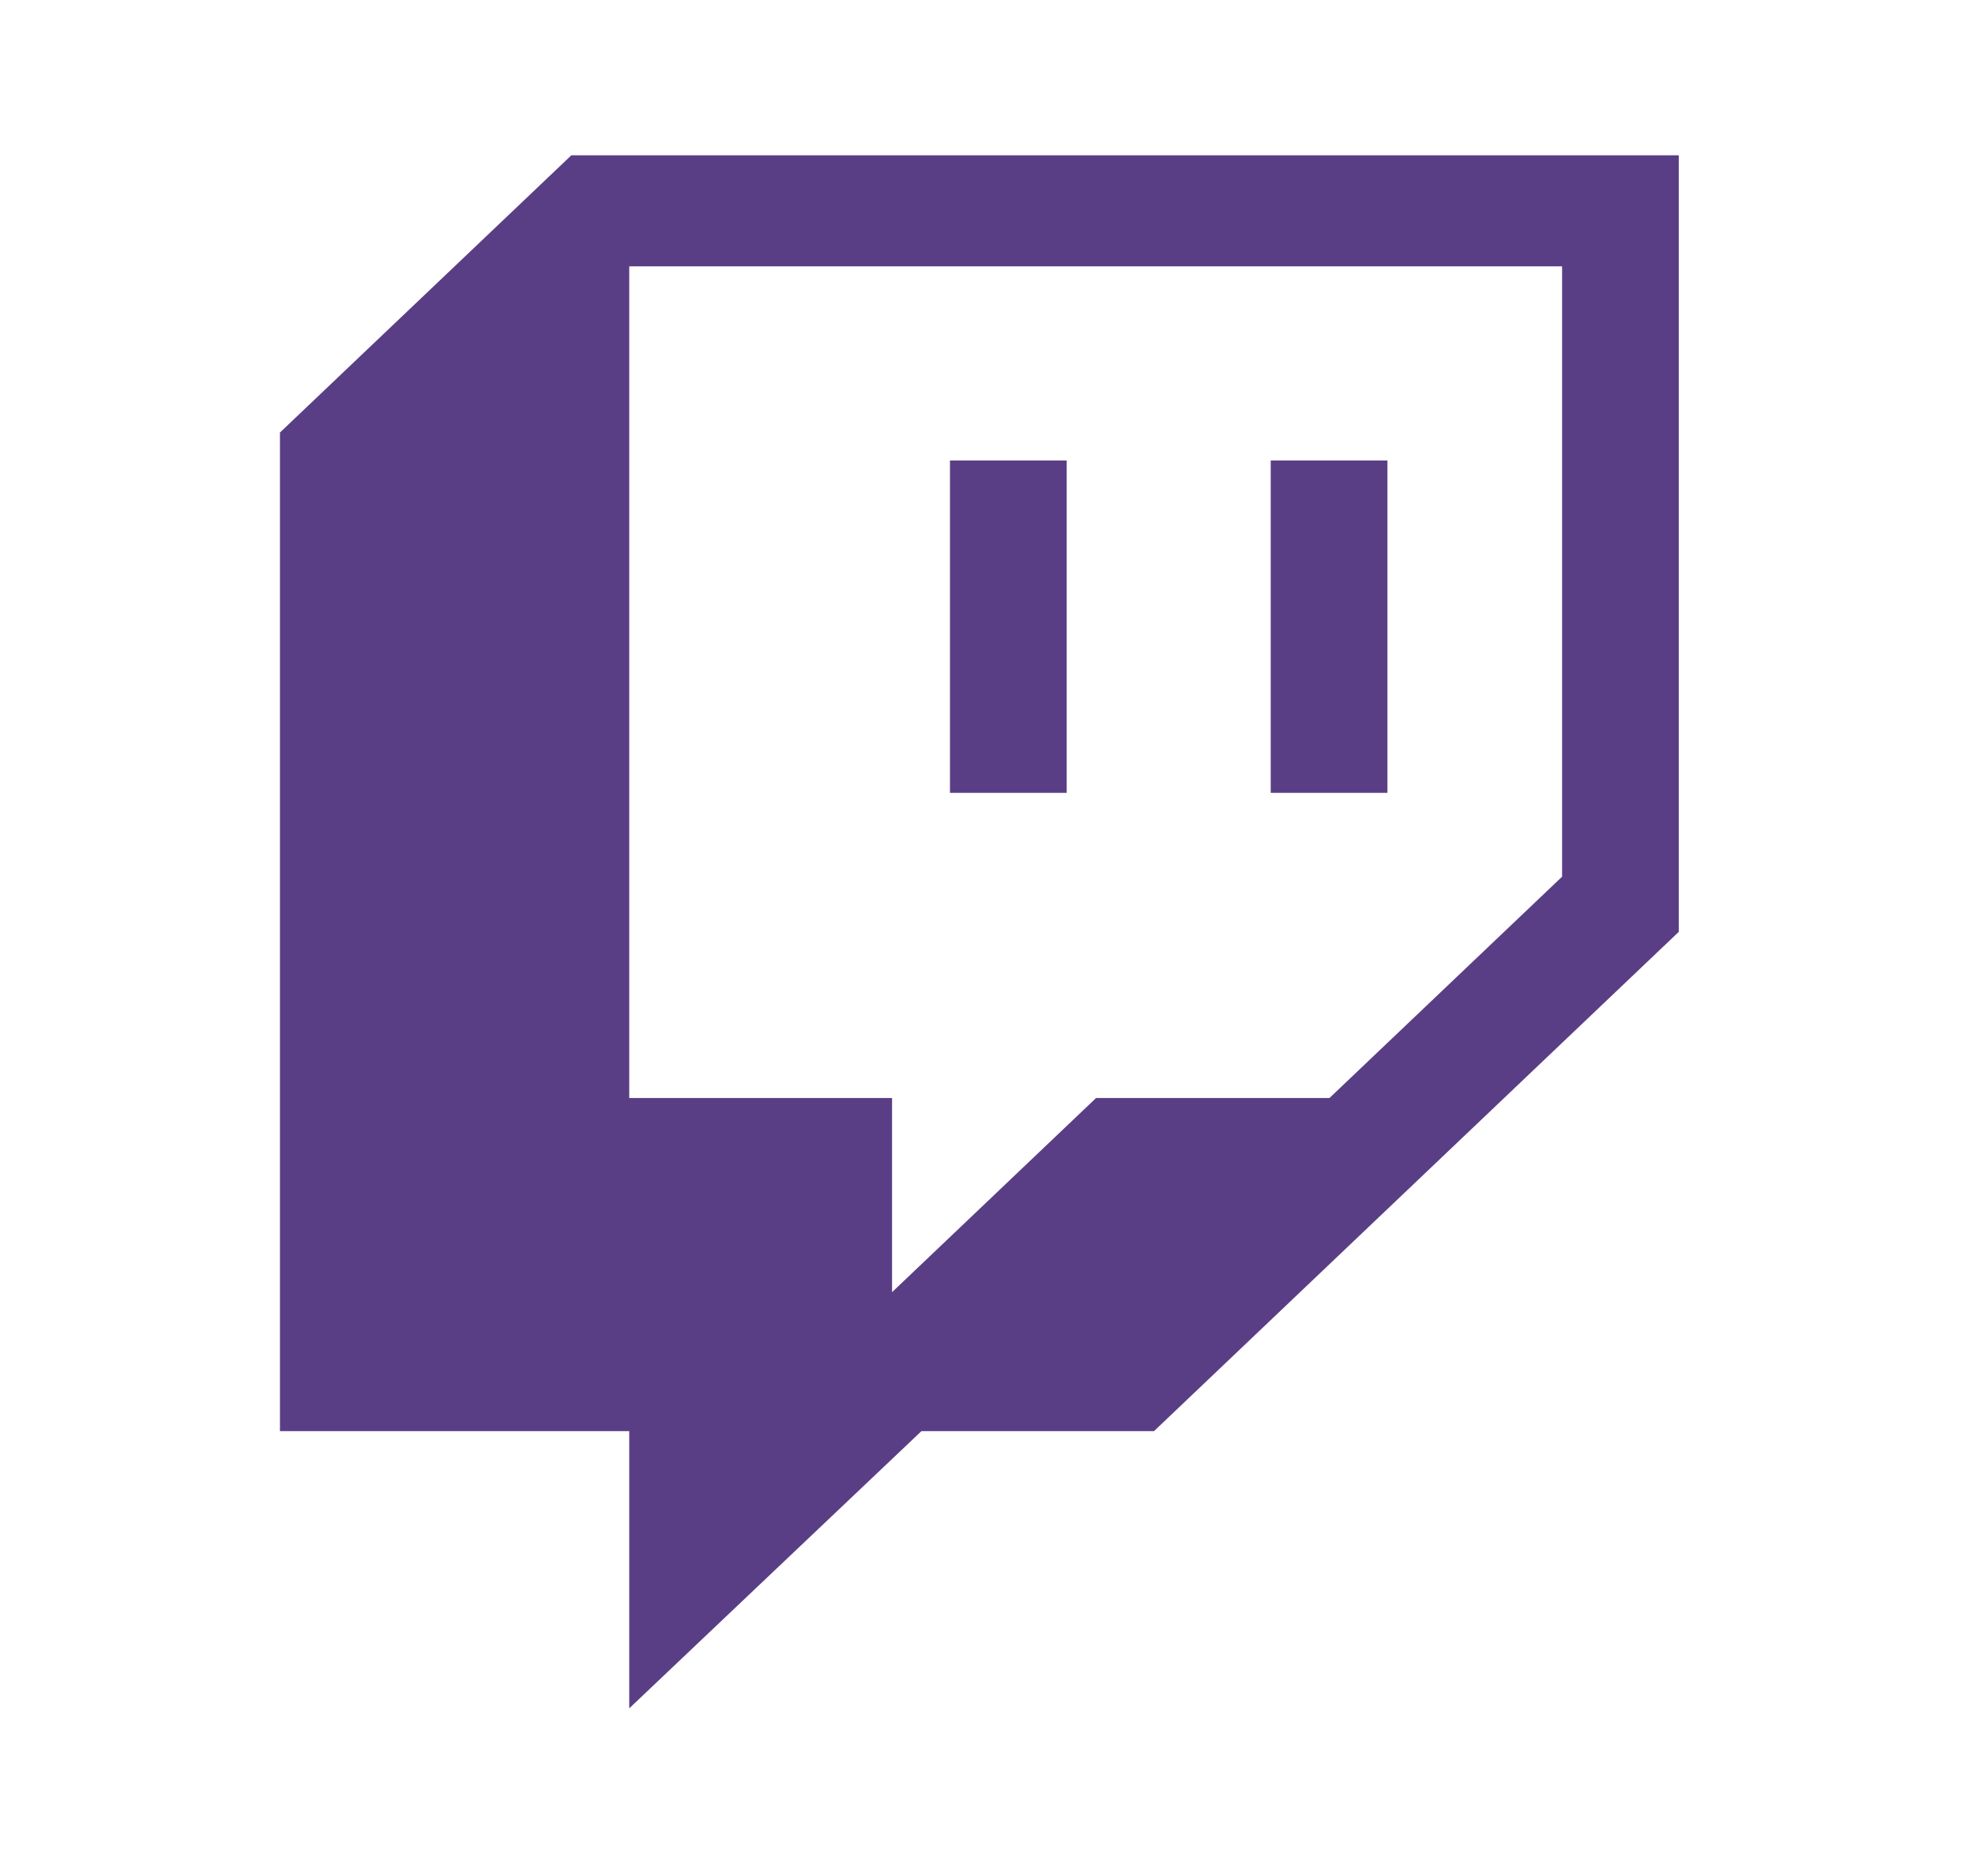 <svg width="40" height="38" viewBox="0 0 40 38" fill="none" xmlns="http://www.w3.org/2000/svg">
<path d="M19.24 9.328H21.604V16.06H19.24M25.736 9.328H28.1V16.06H25.736M11.571 3.146L5.67 8.761V28.989H12.744V34.604L18.662 28.989H23.372L34.001 18.875V3.146M31.637 17.758L26.926 22.241H22.199L18.067 26.174V22.241H12.744V5.395H31.637V17.758Z" fill="#5A3E85"/>
</svg>
